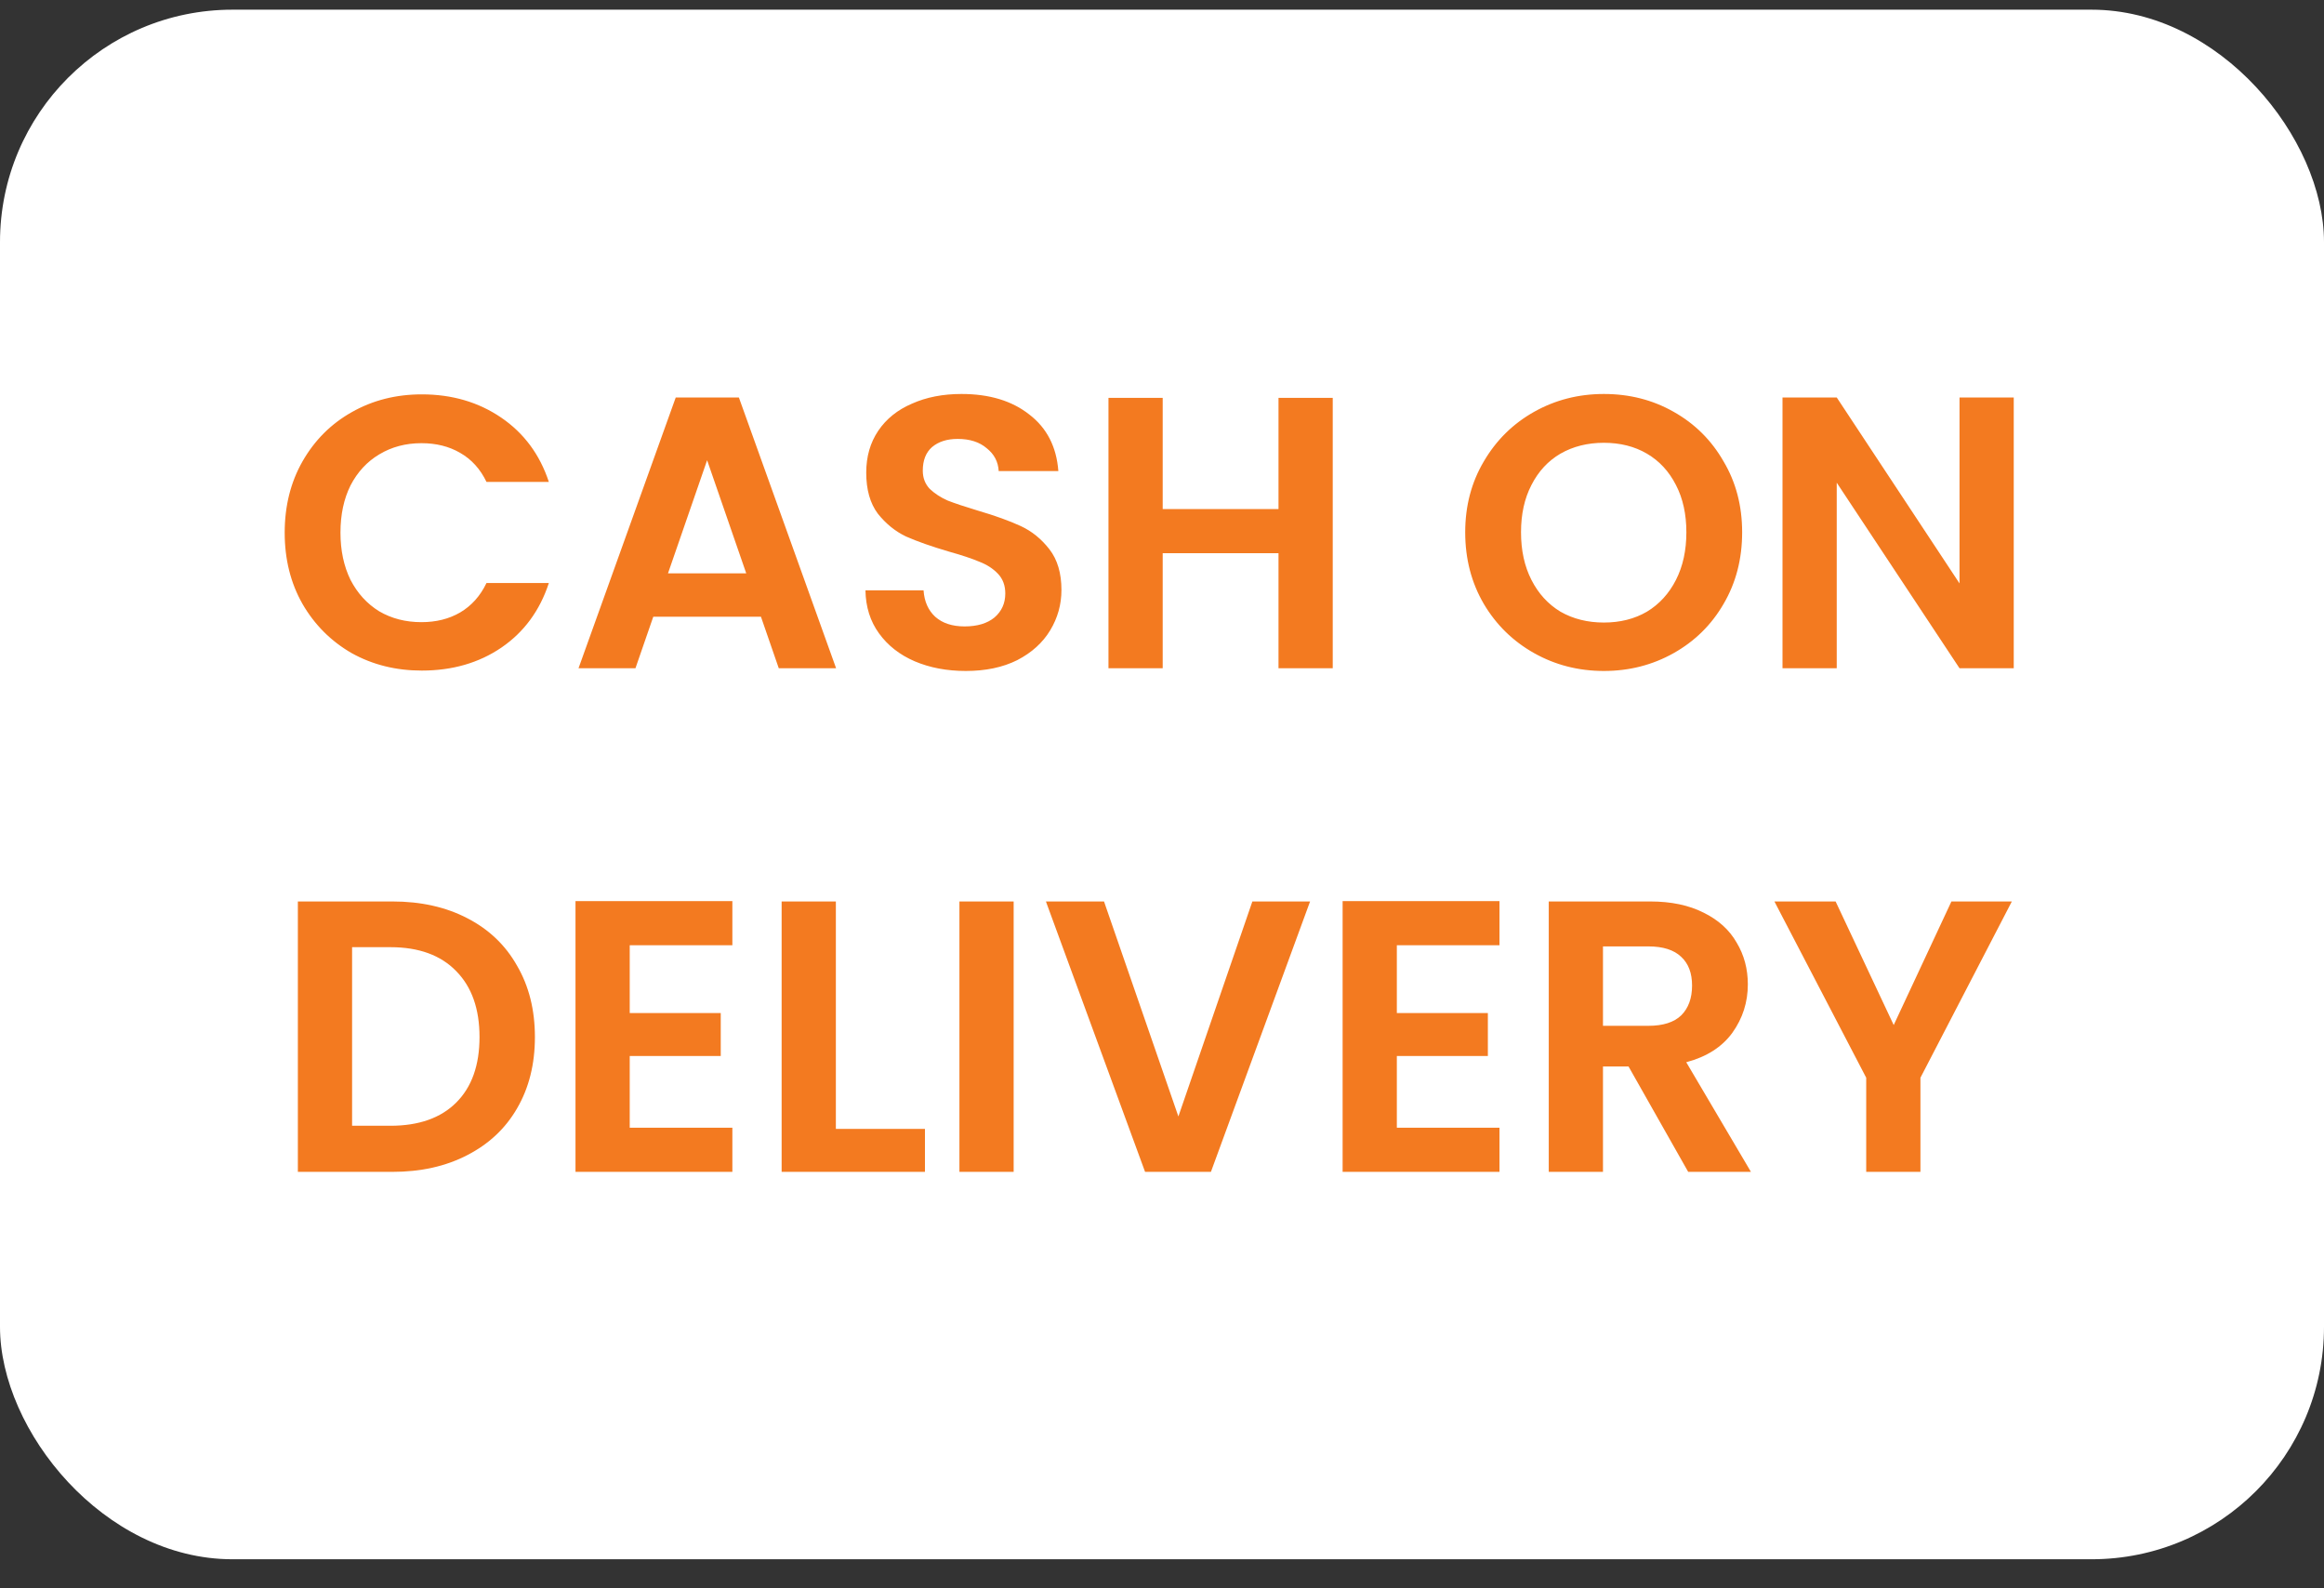<svg width="60" height="41" viewBox="0 0 60 41" fill="none" xmlns="http://www.w3.org/2000/svg">
<rect x="0" y="0" width="60" height="41" fill="#333333" stroke="none"/>
<rect y="0.25" width="60" height="40" rx="6" fill="white"/>
<path d="M7.35 13.75C7.35 13.063 7.503 12.45 7.81 11.91C8.123 11.363 8.547 10.94 9.08 10.64C9.62 10.333 10.223 10.18 10.89 10.18C11.67 10.18 12.353 10.38 12.94 10.78C13.527 11.18 13.937 11.733 14.17 12.44H12.56C12.4 12.107 12.173 11.857 11.88 11.69C11.593 11.523 11.26 11.44 10.88 11.44C10.473 11.44 10.11 11.537 9.79 11.73C9.477 11.917 9.23 12.183 9.05 12.53C8.877 12.877 8.79 13.283 8.79 13.75C8.79 14.21 8.877 14.617 9.05 14.97C9.23 15.317 9.477 15.587 9.79 15.78C10.11 15.967 10.473 16.06 10.88 16.06C11.26 16.06 11.593 15.977 11.88 15.81C12.173 15.637 12.4 15.383 12.56 15.05H14.17C13.937 15.763 13.527 16.32 12.94 16.72C12.36 17.113 11.677 17.31 10.89 17.31C10.223 17.31 9.62 17.16 9.08 16.86C8.547 16.553 8.123 16.13 7.81 15.59C7.503 15.05 7.35 14.437 7.35 13.75ZM19.646 15.92H16.866L16.406 17.25H14.936L17.446 10.26H19.076L21.586 17.25H20.106L19.646 15.92ZM19.266 14.8L18.256 11.88L17.246 14.8H19.266ZM24.934 17.32C24.447 17.32 24.007 17.237 23.614 17.07C23.227 16.903 22.921 16.663 22.694 16.35C22.467 16.037 22.351 15.667 22.344 15.24H23.844C23.864 15.527 23.964 15.753 24.144 15.92C24.331 16.087 24.584 16.17 24.904 16.17C25.231 16.17 25.487 16.093 25.674 15.94C25.861 15.78 25.954 15.573 25.954 15.32C25.954 15.113 25.891 14.943 25.764 14.81C25.637 14.677 25.477 14.573 25.284 14.5C25.097 14.42 24.837 14.333 24.504 14.24C24.051 14.107 23.681 13.977 23.394 13.85C23.114 13.717 22.871 13.52 22.664 13.26C22.464 12.993 22.364 12.64 22.364 12.2C22.364 11.787 22.467 11.427 22.674 11.12C22.881 10.813 23.171 10.58 23.544 10.42C23.917 10.253 24.344 10.17 24.824 10.17C25.544 10.17 26.127 10.347 26.574 10.7C27.027 11.047 27.277 11.533 27.324 12.16H25.784C25.771 11.92 25.667 11.723 25.474 11.57C25.287 11.41 25.037 11.33 24.724 11.33C24.451 11.33 24.231 11.4 24.064 11.54C23.904 11.68 23.824 11.883 23.824 12.15C23.824 12.337 23.884 12.493 24.004 12.62C24.131 12.74 24.284 12.84 24.464 12.92C24.651 12.993 24.911 13.08 25.244 13.18C25.697 13.313 26.067 13.447 26.354 13.58C26.641 13.713 26.887 13.913 27.094 14.18C27.301 14.447 27.404 14.797 27.404 15.23C27.404 15.603 27.307 15.95 27.114 16.27C26.921 16.59 26.637 16.847 26.264 17.04C25.891 17.227 25.447 17.32 24.934 17.32ZM34.408 10.27V17.25H33.008V14.28H30.018V17.25H28.618V10.27H30.018V13.14H33.008V10.27H34.408ZM41.408 17.32C40.755 17.32 40.155 17.167 39.608 16.86C39.062 16.553 38.629 16.13 38.309 15.59C37.989 15.043 37.828 14.427 37.828 13.74C37.828 13.06 37.989 12.45 38.309 11.91C38.629 11.363 39.062 10.937 39.608 10.63C40.155 10.323 40.755 10.17 41.408 10.17C42.069 10.17 42.669 10.323 43.209 10.63C43.755 10.937 44.185 11.363 44.498 11.91C44.819 12.45 44.978 13.06 44.978 13.74C44.978 14.427 44.819 15.043 44.498 15.59C44.185 16.13 43.755 16.553 43.209 16.86C42.662 17.167 42.062 17.32 41.408 17.32ZM41.408 16.07C41.828 16.07 42.199 15.977 42.519 15.79C42.839 15.597 43.089 15.323 43.269 14.97C43.449 14.617 43.538 14.207 43.538 13.74C43.538 13.273 43.449 12.867 43.269 12.52C43.089 12.167 42.839 11.897 42.519 11.71C42.199 11.523 41.828 11.43 41.408 11.43C40.989 11.43 40.615 11.523 40.288 11.71C39.968 11.897 39.718 12.167 39.538 12.52C39.358 12.867 39.269 13.273 39.269 13.74C39.269 14.207 39.358 14.617 39.538 14.97C39.718 15.323 39.968 15.597 40.288 15.79C40.615 15.977 40.989 16.07 41.408 16.07ZM51.99 17.25H50.59L47.42 12.46V17.25H46.02V10.26H47.42L50.59 15.06V10.26H51.99V17.25ZM10.13 23.27C10.863 23.27 11.507 23.413 12.06 23.7C12.62 23.987 13.05 24.397 13.35 24.93C13.657 25.457 13.81 26.07 13.81 26.77C13.81 27.47 13.657 28.083 13.35 28.61C13.05 29.13 12.62 29.533 12.06 29.82C11.507 30.107 10.863 30.25 10.13 30.25H7.69V23.27H10.13ZM10.08 29.06C10.813 29.06 11.38 28.86 11.78 28.46C12.18 28.06 12.38 27.497 12.38 26.77C12.38 26.043 12.18 25.477 11.78 25.07C11.38 24.657 10.813 24.45 10.08 24.45H9.09V29.06H10.08ZM16.258 24.4V26.15H18.608V27.26H16.258V29.11H18.908V30.25H14.858V23.26H18.908V24.4H16.258ZM21.58 29.14H23.88V30.25H20.18V23.27H21.58V29.14ZM26.17 23.27V30.25H24.77V23.27H26.17ZM33.823 23.27L31.263 30.25H29.563L27.003 23.27H28.503L30.423 28.82L32.333 23.27H33.823ZM36.063 24.4V26.15H38.413V27.26H36.063V29.11H38.713V30.25H34.663V23.26H38.713V24.4H36.063ZM43.585 30.25L42.045 27.53H41.385V30.25H39.985V23.27H42.605C43.145 23.27 43.605 23.367 43.985 23.56C44.365 23.747 44.648 24.003 44.835 24.33C45.028 24.65 45.125 25.01 45.125 25.41C45.125 25.87 44.992 26.287 44.725 26.66C44.458 27.027 44.062 27.28 43.535 27.42L45.205 30.25H43.585ZM41.385 26.48H42.555C42.935 26.48 43.218 26.39 43.405 26.21C43.592 26.023 43.685 25.767 43.685 25.44C43.685 25.12 43.592 24.873 43.405 24.7C43.218 24.52 42.935 24.43 42.555 24.43H41.385V26.48ZM51.941 23.27L49.581 27.82V30.25H48.181V27.82L45.811 23.27H47.391L48.891 26.46L50.381 23.27H51.941Z" fill="#F37A20"/>
</svg>
